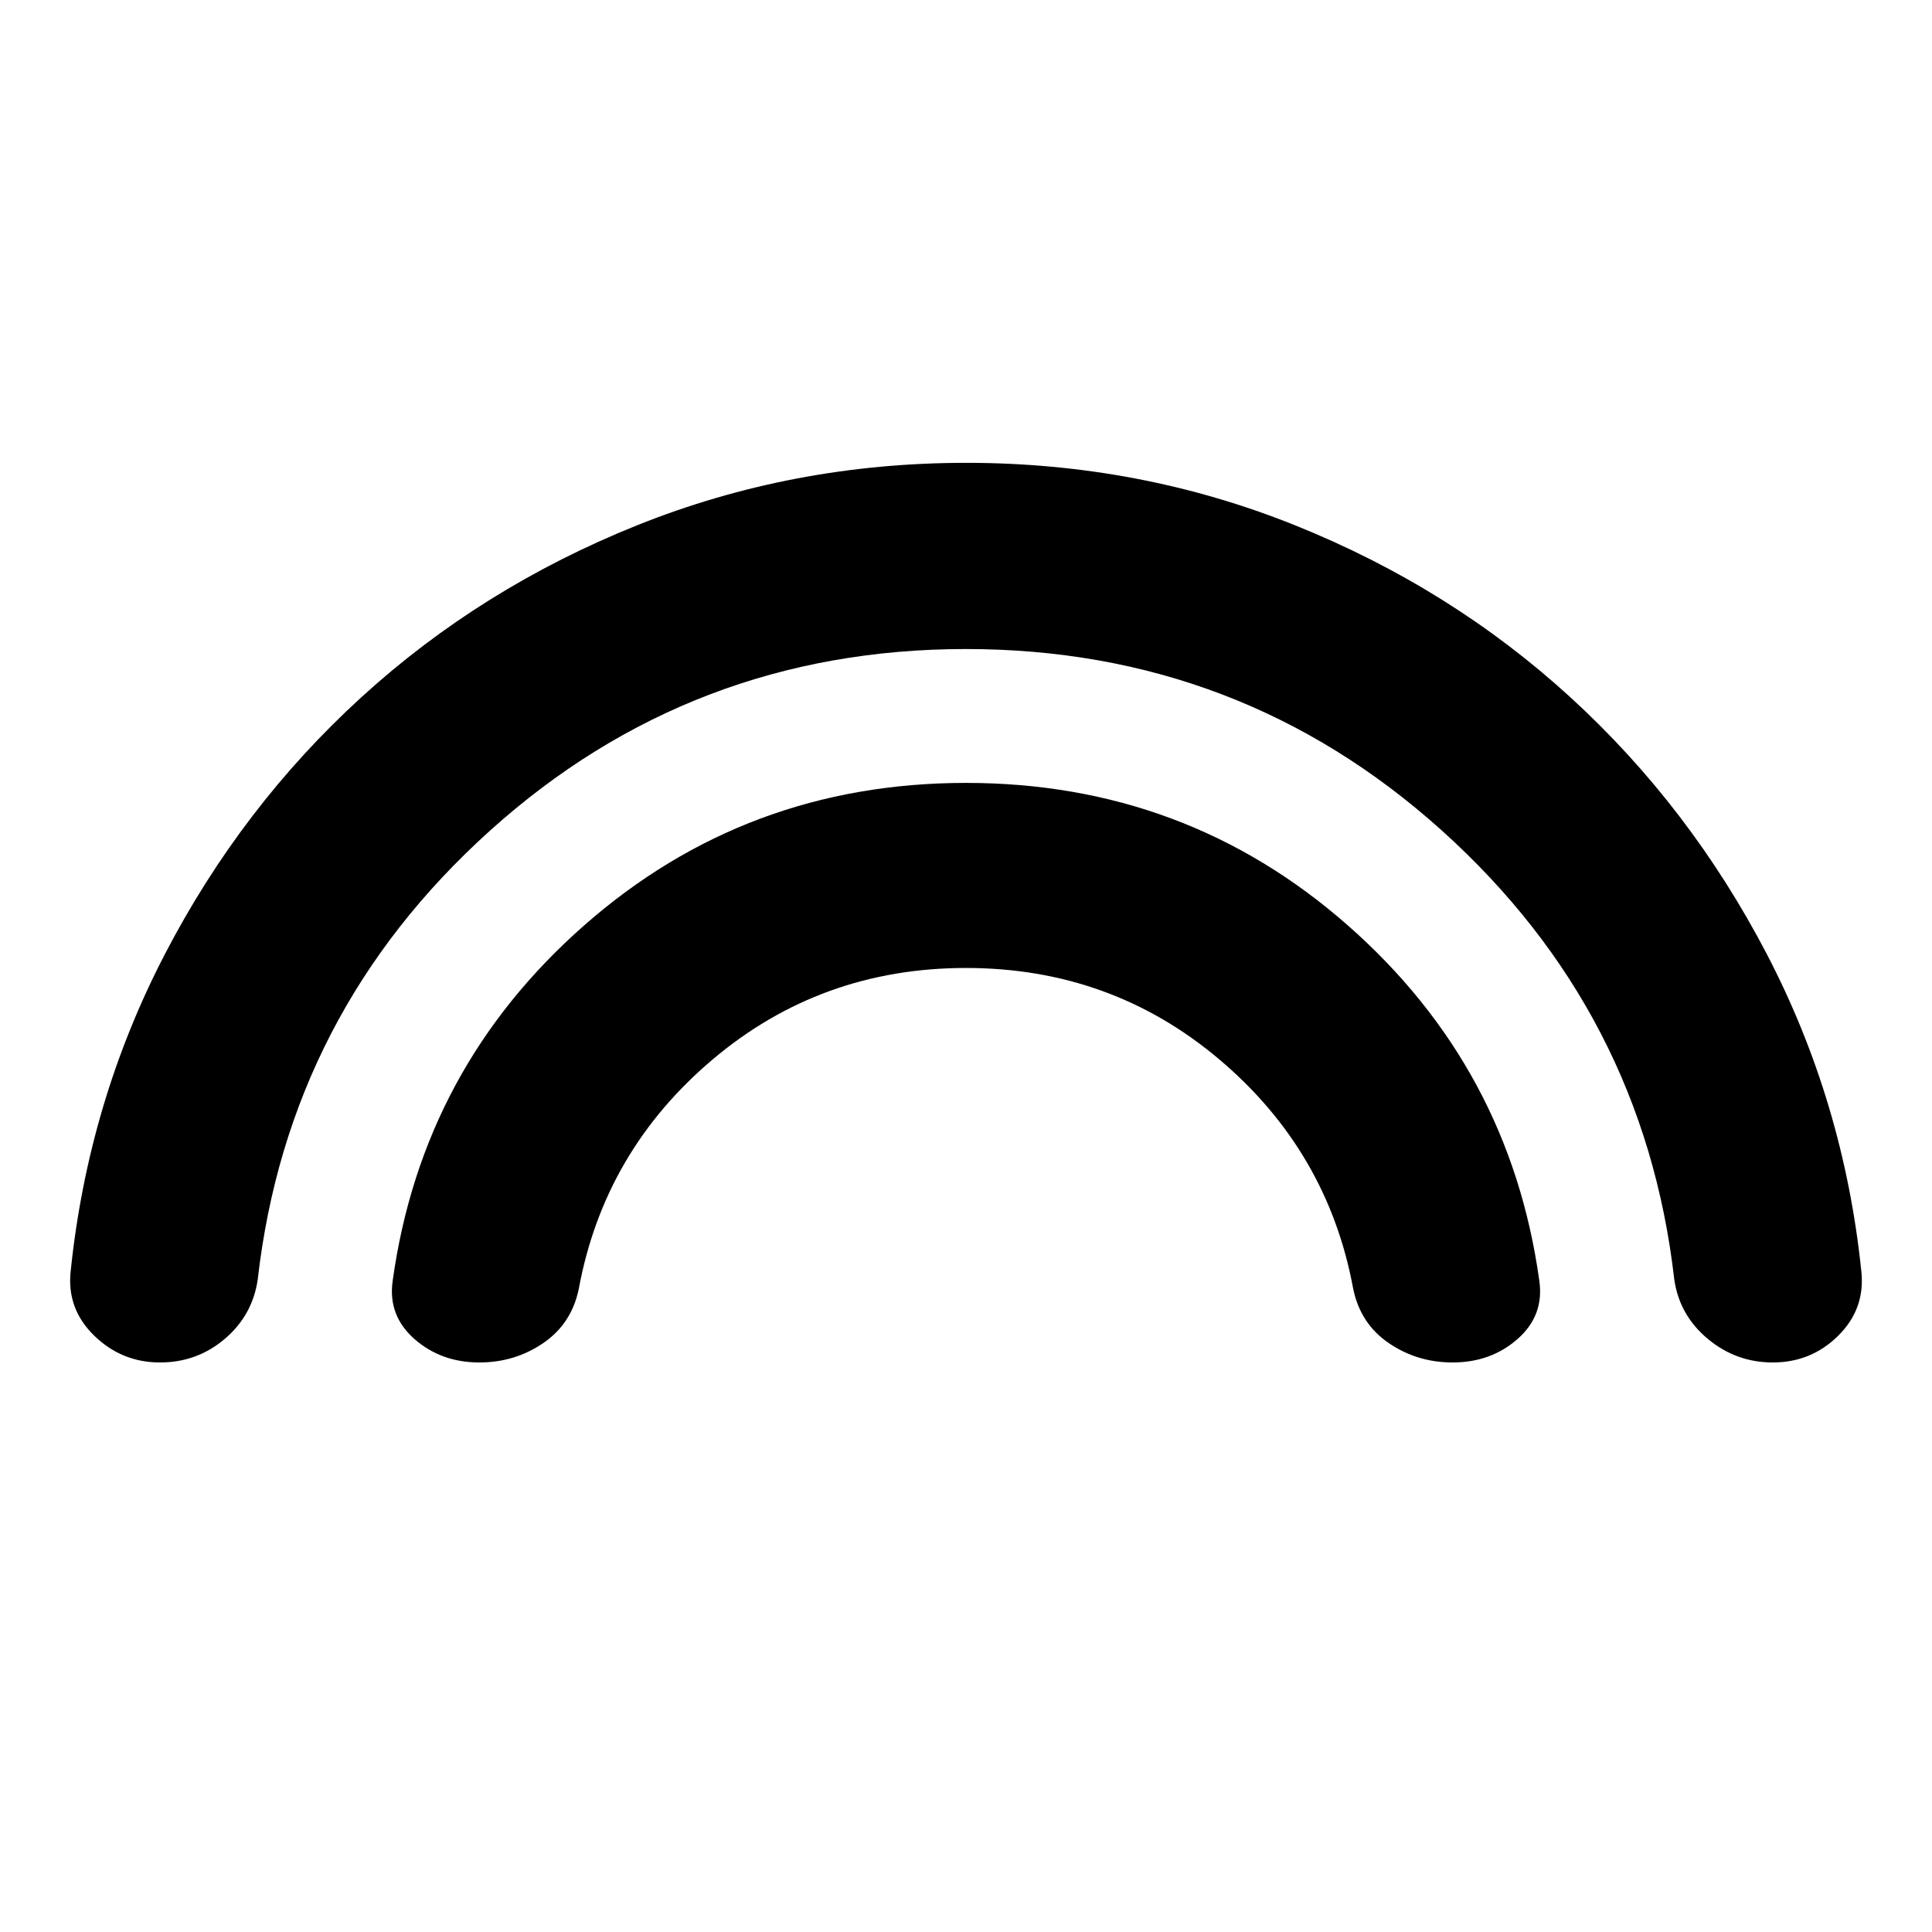 <svg xmlns="http://www.w3.org/2000/svg" height="24" viewBox="0 -960 960 960" width="24"><path d="M479.98-637.5q-136.28 0-236.5 90.24T128.07-324.28q-2.57 17.82-16.36 29.55Q97.91-283 79.52-283q-19.06 0-32.74-13.35-13.67-13.34-11.67-31.92 8.69-84.17 46.8-157.57 38.12-73.4 97.71-127.76 59.6-54.36 136.97-85.39t163.52-31.03q86.15 0 163.43 31.05t136.74 85.41q59.46 54.36 97.69 127.74t46.92 157.55q2 18.58-11.43 31.92Q900.03-283 880.88-283q-18.23 0-32.3-11.73-14.08-11.73-16.65-29.55-15.19-132.74-115.43-222.98-100.25-90.24-236.52-90.24Zm.02 158.48q-72.14 0-125.95 45.51t-66.44 113.86q-3.55 17.36-17.65 27-14.11 9.65-31.73 9.65-19.12 0-32.38-11.73-13.26-11.73-10.7-29.05 14.7-105.7 95.18-176.45Q370.8-570.98 480-570.98q109.2 0 189.67 70.75 80.48 70.75 95.18 176.45 2.56 17.32-10.7 29.05T721.78-283q-17.63 0-31.74-9.65-14.1-9.64-17.65-27-12.63-68.35-66.44-113.86-53.81-45.51-125.95-45.51Z"/></svg>